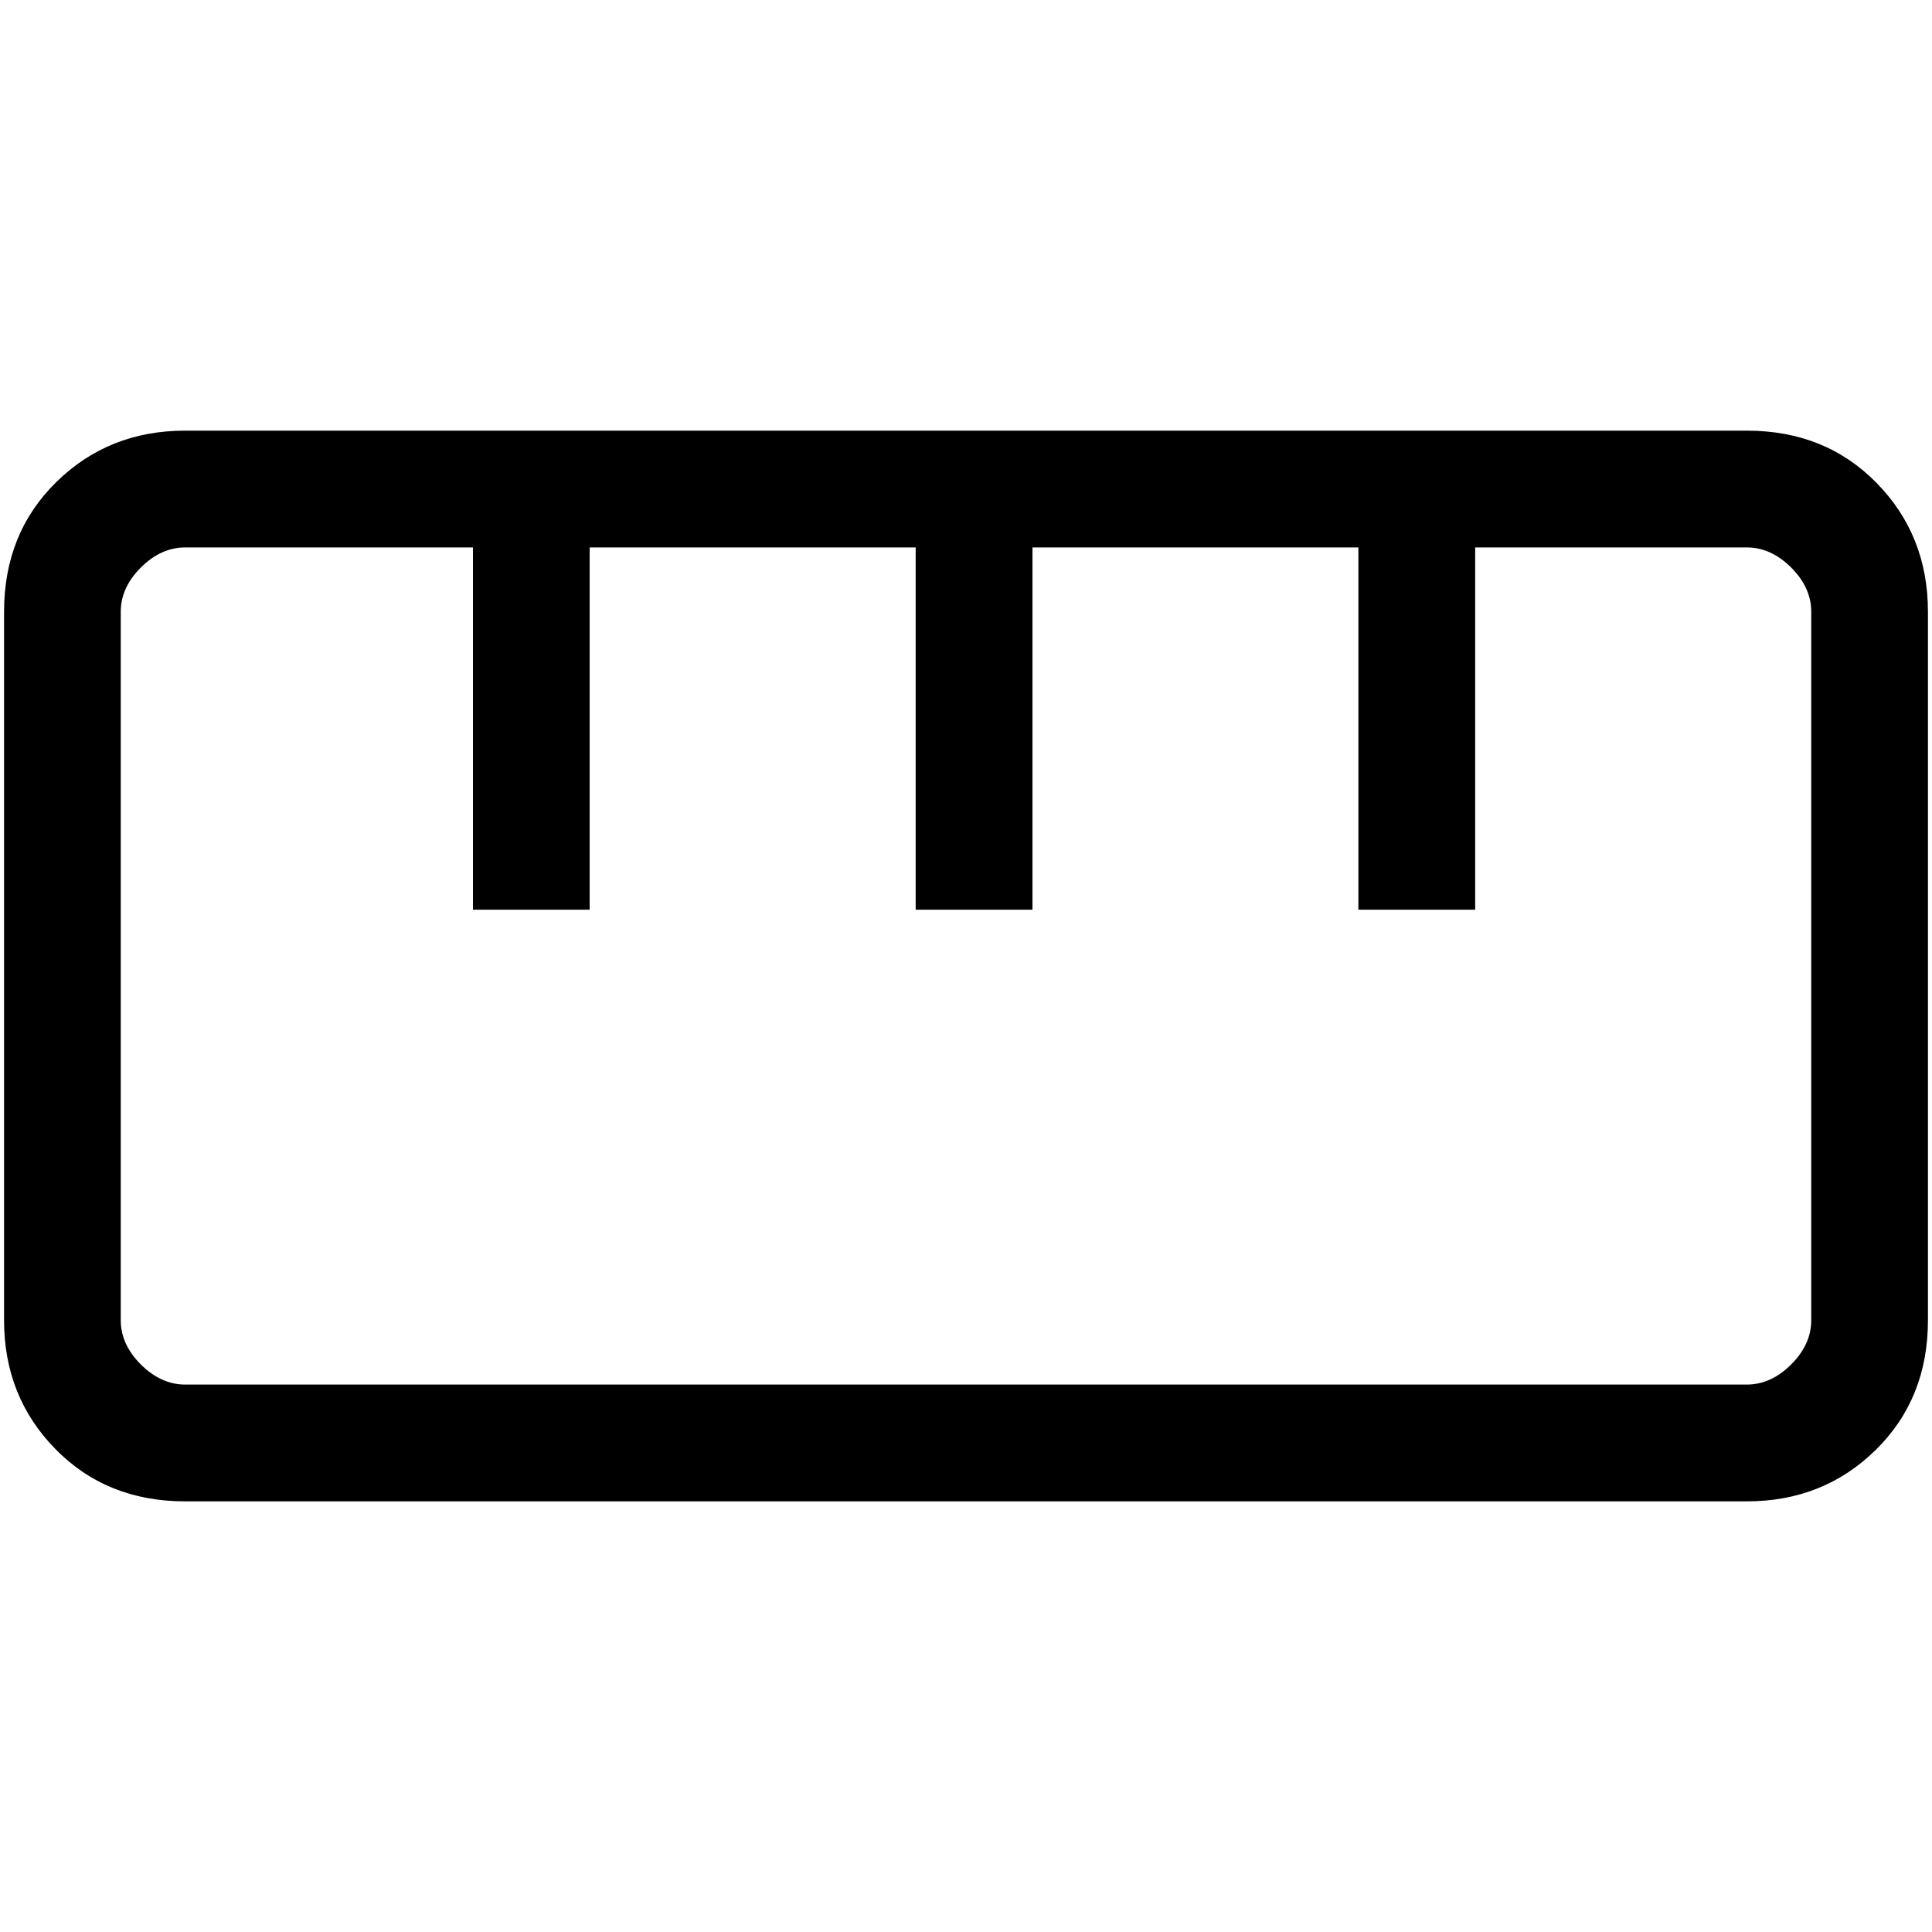 <svg xmlns="http://www.w3.org/2000/svg" height="20" width="20"><path d="M1.917 15.542q-.813 0-1.344-.542-.531-.542-.531-1.333V6.333q0-.812.541-1.343.542-.532 1.334-.532h16.166q.813 0 1.344.542.531.542.531 1.333v7.334q0 .812-.541 1.343-.542.532-1.334.532Zm0-1.209h16.166q.25 0 .459-.208.208-.208.208-.458V6.333q0-.25-.208-.458-.209-.208-.459-.208h-2.812v3.75h-1.209v-3.75h-3.374v3.75H9.479v-3.75H6.104v3.75H4.896v-3.75H1.917q-.25 0-.459.208-.208.208-.208.458v7.334q0 .25.208.458.209.208.459.208Zm2.979-4.916h1.208Zm4.583 0H10.688Zm4.583 0H15.271ZM10 10Z"/></svg>